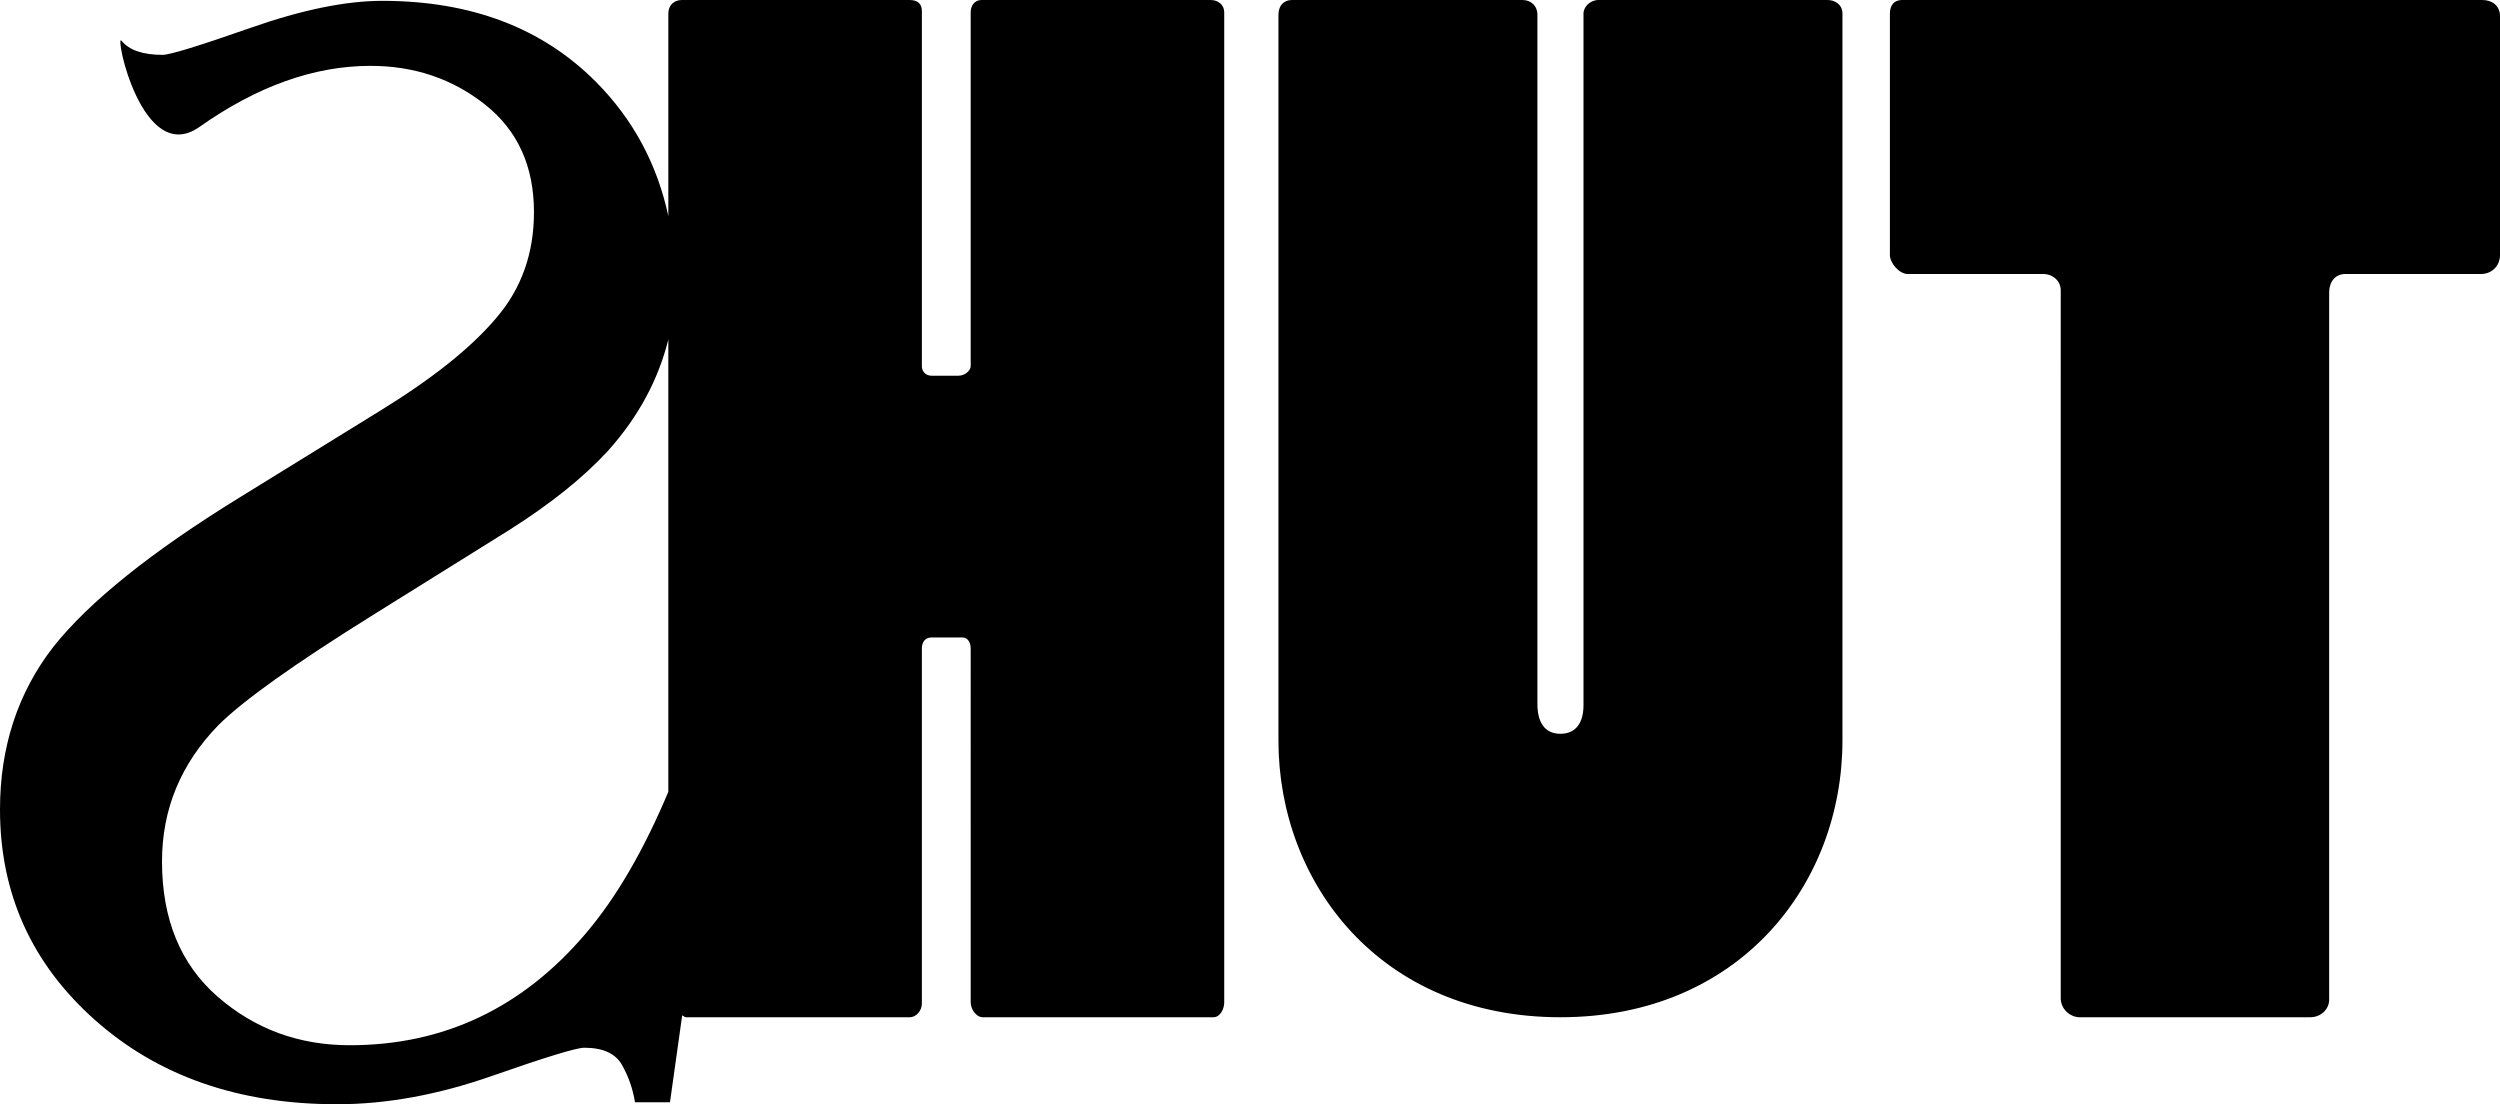 <svg version="1.1" id="Layer_2" xmlns="http://www.w3.org/2000/svg" xmlns:xlink="http://www.w3.org/1999/xlink" x="0px" y="0px"
	 width="137.034px" height="60.528px" viewBox="0 0 137.034 60.528" enable-background="new 0 0 137.034 60.528"
	 xml:space="preserve">
<path class="elementlogo" d="M0,44.375c0-3.426,0.973-6.397,2.917-8.911c1.973-2.484,5.374-5.213,10.201-8.186l7.711-4.759
	c2.886-1.772,5.013-3.473,6.384-5.103c1.371-1.6,2.056-3.53,2.056-5.788c0-2.516-0.893-4.48-2.679-5.895
	c-1.787-1.415-3.881-2.123-6.283-2.123c-3.087,0-6.21,1.115-9.369,3.344C7.78,9.183,6.25,1.72,6.664,2.235s1.164,0.772,2.249,0.772
	c0.4,0,2.006-0.494,4.818-1.48c2.813-0.987,5.219-1.481,7.217-1.481c4.855,0,8.752,1.473,11.693,4.417
	c2.079,2.082,3.384,4.555,3.993,7.38v-11.1C36.634,0.298,36.932,0,37.377,0h12.485c0.446,0,0.669,0.223,0.669,0.595v19.479
	c0,0.297,0.223,0.52,0.52,0.52h1.486c0.372,0,0.67-0.298,0.67-0.52V0.669C53.207,0.298,53.429,0,53.801,0H66.36
	c0.446,0,0.744,0.298,0.744,0.669v54.272c0,0.373-0.223,0.818-0.595,0.818H53.875c-0.371,0-0.668-0.445-0.668-0.818V35.538
	c0-0.298-0.149-0.595-0.447-0.595h-1.709c-0.371,0-0.52,0.297-0.52,0.595v19.478c0,0.372-0.297,0.743-0.669,0.743H37.6
	c-0.079,0-0.132-0.079-0.207-0.101l-0.669,4.76h-1.918c-0.115-0.722-0.35-1.4-0.707-2.035c-0.356-0.636-1.047-0.953-2.073-0.953
	c-0.427,0-2.116,0.516-5.066,1.548c-2.951,1.033-5.78,1.55-8.488,1.55c-5.388,0-9.814-1.543-13.277-4.627S0,48.975,0,44.375
	 M8.88,47.217c0,3.173,1.018,5.646,3.054,7.418c2.036,1.771,4.449,2.658,7.239,2.658c5.155,0,9.469-2.045,12.942-6.135
	c1.696-1.994,3.194-4.605,4.519-7.758V18.609c-0.537,2.162-1.607,4.201-3.302,6.096c-1.339,1.458-3.138,2.902-5.393,4.331
	l-7.495,4.674c-4.311,2.687-7.138,4.702-8.481,6.046C9.908,41.872,8.88,44.359,8.88,47.217 M70.076,40.593V0.817
	C70.076,0.298,70.373,0,70.819,0h12.634c0.446,0,0.818,0.298,0.818,0.817v37.768c0,0.967,0.371,1.636,1.262,1.636
	c0.892,0,1.264-0.669,1.264-1.561V0.743C86.797,0.372,87.169,0,87.615,0h12.56c0.37,0,0.816,0.223,0.816,0.743v39.85
	c0,7.881-5.648,15.166-15.458,15.166C75.65,55.759,70.076,48.399,70.076,40.593 M103.592,13.977V0.743
	c0-0.445,0.223-0.743,0.669-0.743h31.807c0.521,0,0.966,0.298,0.966,0.892v13.085c0,0.595-0.445,1.041-1.041,1.041h-7.431
	c-0.52,0-0.892,0.371-0.892,1.041v38.734c0,0.521-0.445,0.966-1.04,0.966h-12.634c-0.52,0-1.04-0.445-1.04-1.04V15.91
	c0-0.521-0.446-0.892-0.966-0.892h-7.432C104.112,15.018,103.592,14.423,103.592,13.977"/>
</svg>
